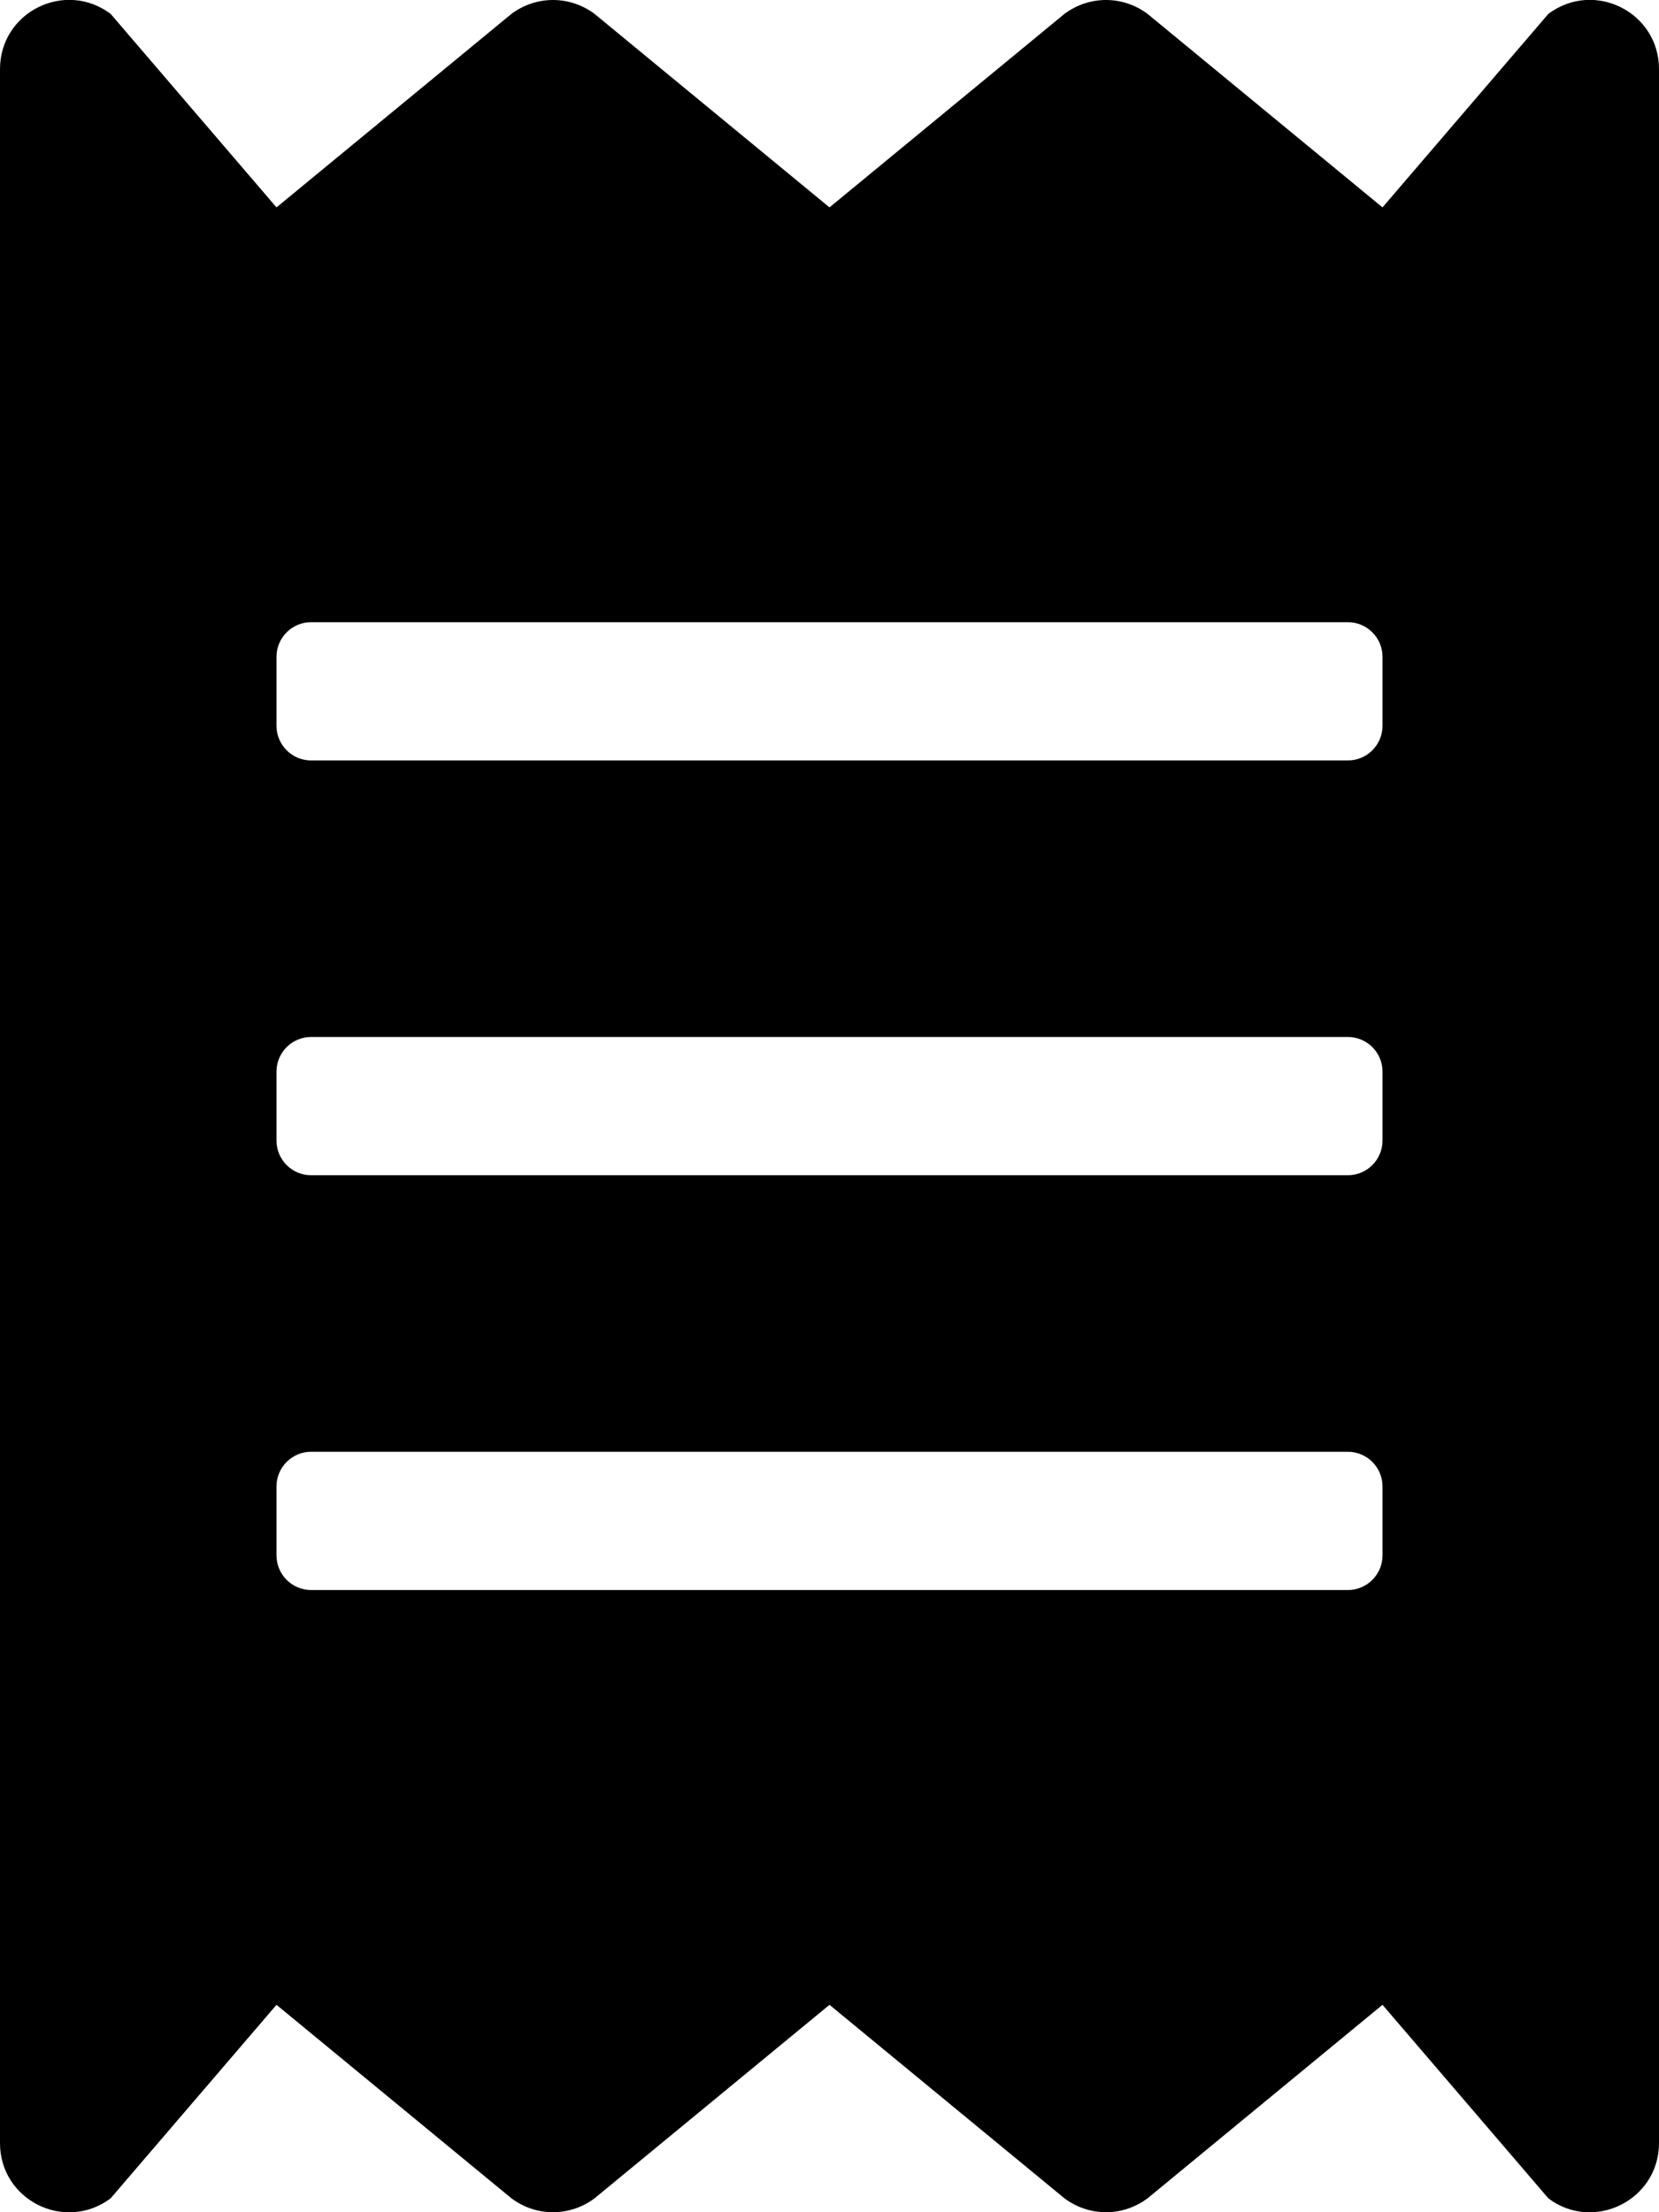 <svg xmlns="http://www.w3.org/2000/svg" width="100%" height="100%" viewBox="0 0 384 512"><path fill="currentColor" d="M358.4 3.2c10.6-7.9 25.6-0.4 25.6 12.8v480c0 13.2-15.1 20.7-25.6 12.8l-38.4-44.8-54.4 44.8c-2.7 2-6 3.2-9.6 3.2-3.6 0-6.9-1.2-9.6-3.2l-54.4-44.8-54.4 44.8c-2.7 2-6 3.2-9.6 3.2-3.6 0-6.9-1.2-9.6-3.2l-54.4-44.8-38.4 44.8c-10.6 7.9-25.6 0.4-25.6-12.8v-480c0-13.2 15-20.7 25.6-12.8l38.4 44.8 54.4-44.8c2.7-2 6-3.2 9.6-3.2 3.6 0 6.9 1.2 9.6 3.2l54.4 44.8 54.4-44.8c2.7-2 6-3.2 9.6-3.2 3.6 0 6.9 1.2 9.6 3.2l54.4 44.8zM320 360v-16c0-4.4-3.6-8-8-8h-240c-4.4 0-8 3.6-8 8v16c0 4.4 3.6 8 8 8h240c4.4 0 8-3.6 8-8zM320 264v-16c0-4.4-3.6-8-8-8h-240c-4.4 0-8 3.6-8 8v16c0 4.4 3.6 8 8 8h240c4.4 0 8-3.6 8-8zM320 168v-16c0-4.4-3.6-8-8-8h-240c-4.4 0-8 3.6-8 8v16c0 4.4 3.6 8 8 8h240c4.4 0 8-3.6 8-8z" /></svg>